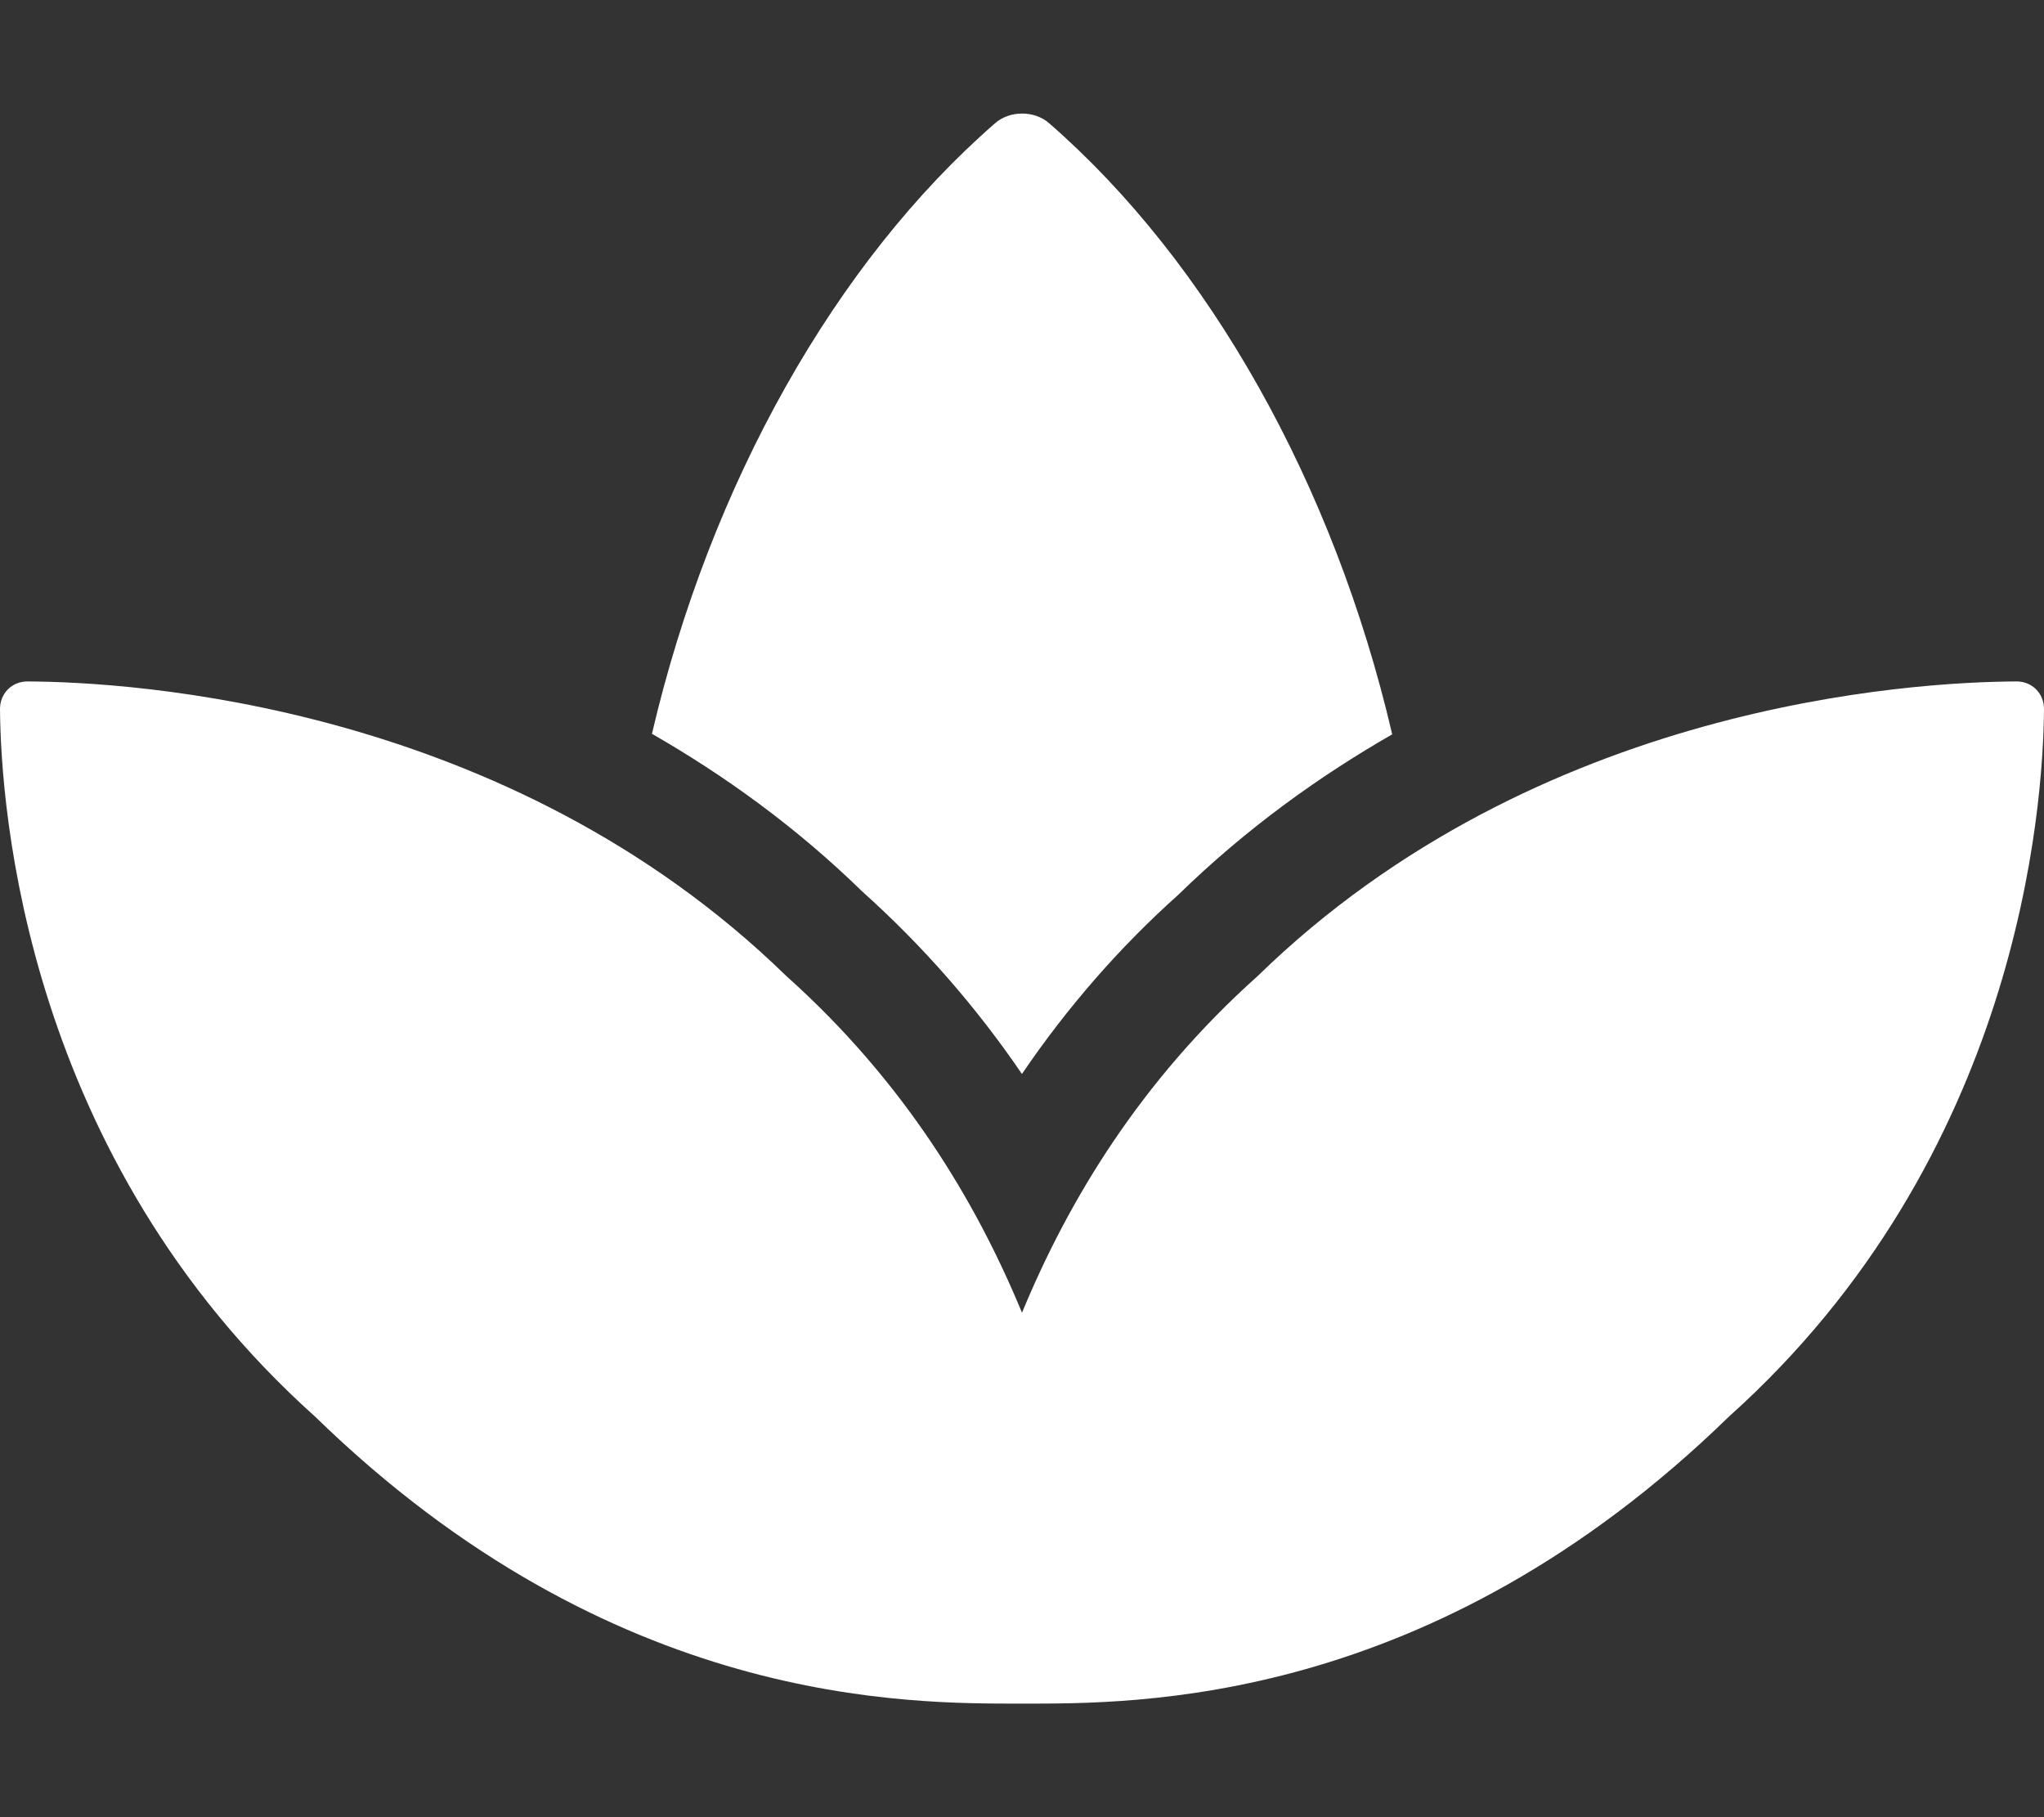 <svg width="90" height="80" viewBox="0 0 90 80" fill="none" xmlns="http://www.w3.org/2000/svg">
<rect x="0" y="0" width="90" height="80" fill="#333333" stroke="none"/>
<g clip-path="url(#clip0)">
<path d="M88.789 30C84.251 30.02 67.694 30.962 55.377 42.969C50.202 47.598 47.039 52.859 45 57.791C42.961 52.859 39.798 47.598 34.623 42.969C22.306 30.962 5.748 30.02 1.211 30C0.522 29.997 -0.006 30.531 -6.13571e-06 31.222C0.036 35.584 1.116 50.931 13.87 62.362C26.998 75.147 40 75 45 75C50 75 62.998 75.148 76.13 62.362C88.886 50.93 89.964 35.584 90 31.222C90.006 30.531 89.478 29.997 88.789 30ZM44.997 47.281C47 44.336 49.309 41.691 51.886 39.388C54.869 36.48 58.07 34.184 61.301 32.328C58.733 21.312 53.22 11.539 46.188 5.419C45.545 4.859 44.466 4.859 43.822 5.419C36.792 11.534 31.28 21.298 28.706 32.305C31.889 34.133 35.034 36.389 37.959 39.241C40.622 41.626 42.985 44.326 44.997 47.281Z" fill="white"/>
</g>
<defs>
<clipPath id="clip0">
<rect width="90" height="80" fill="white"/>
</clipPath>
</defs>
</svg>
